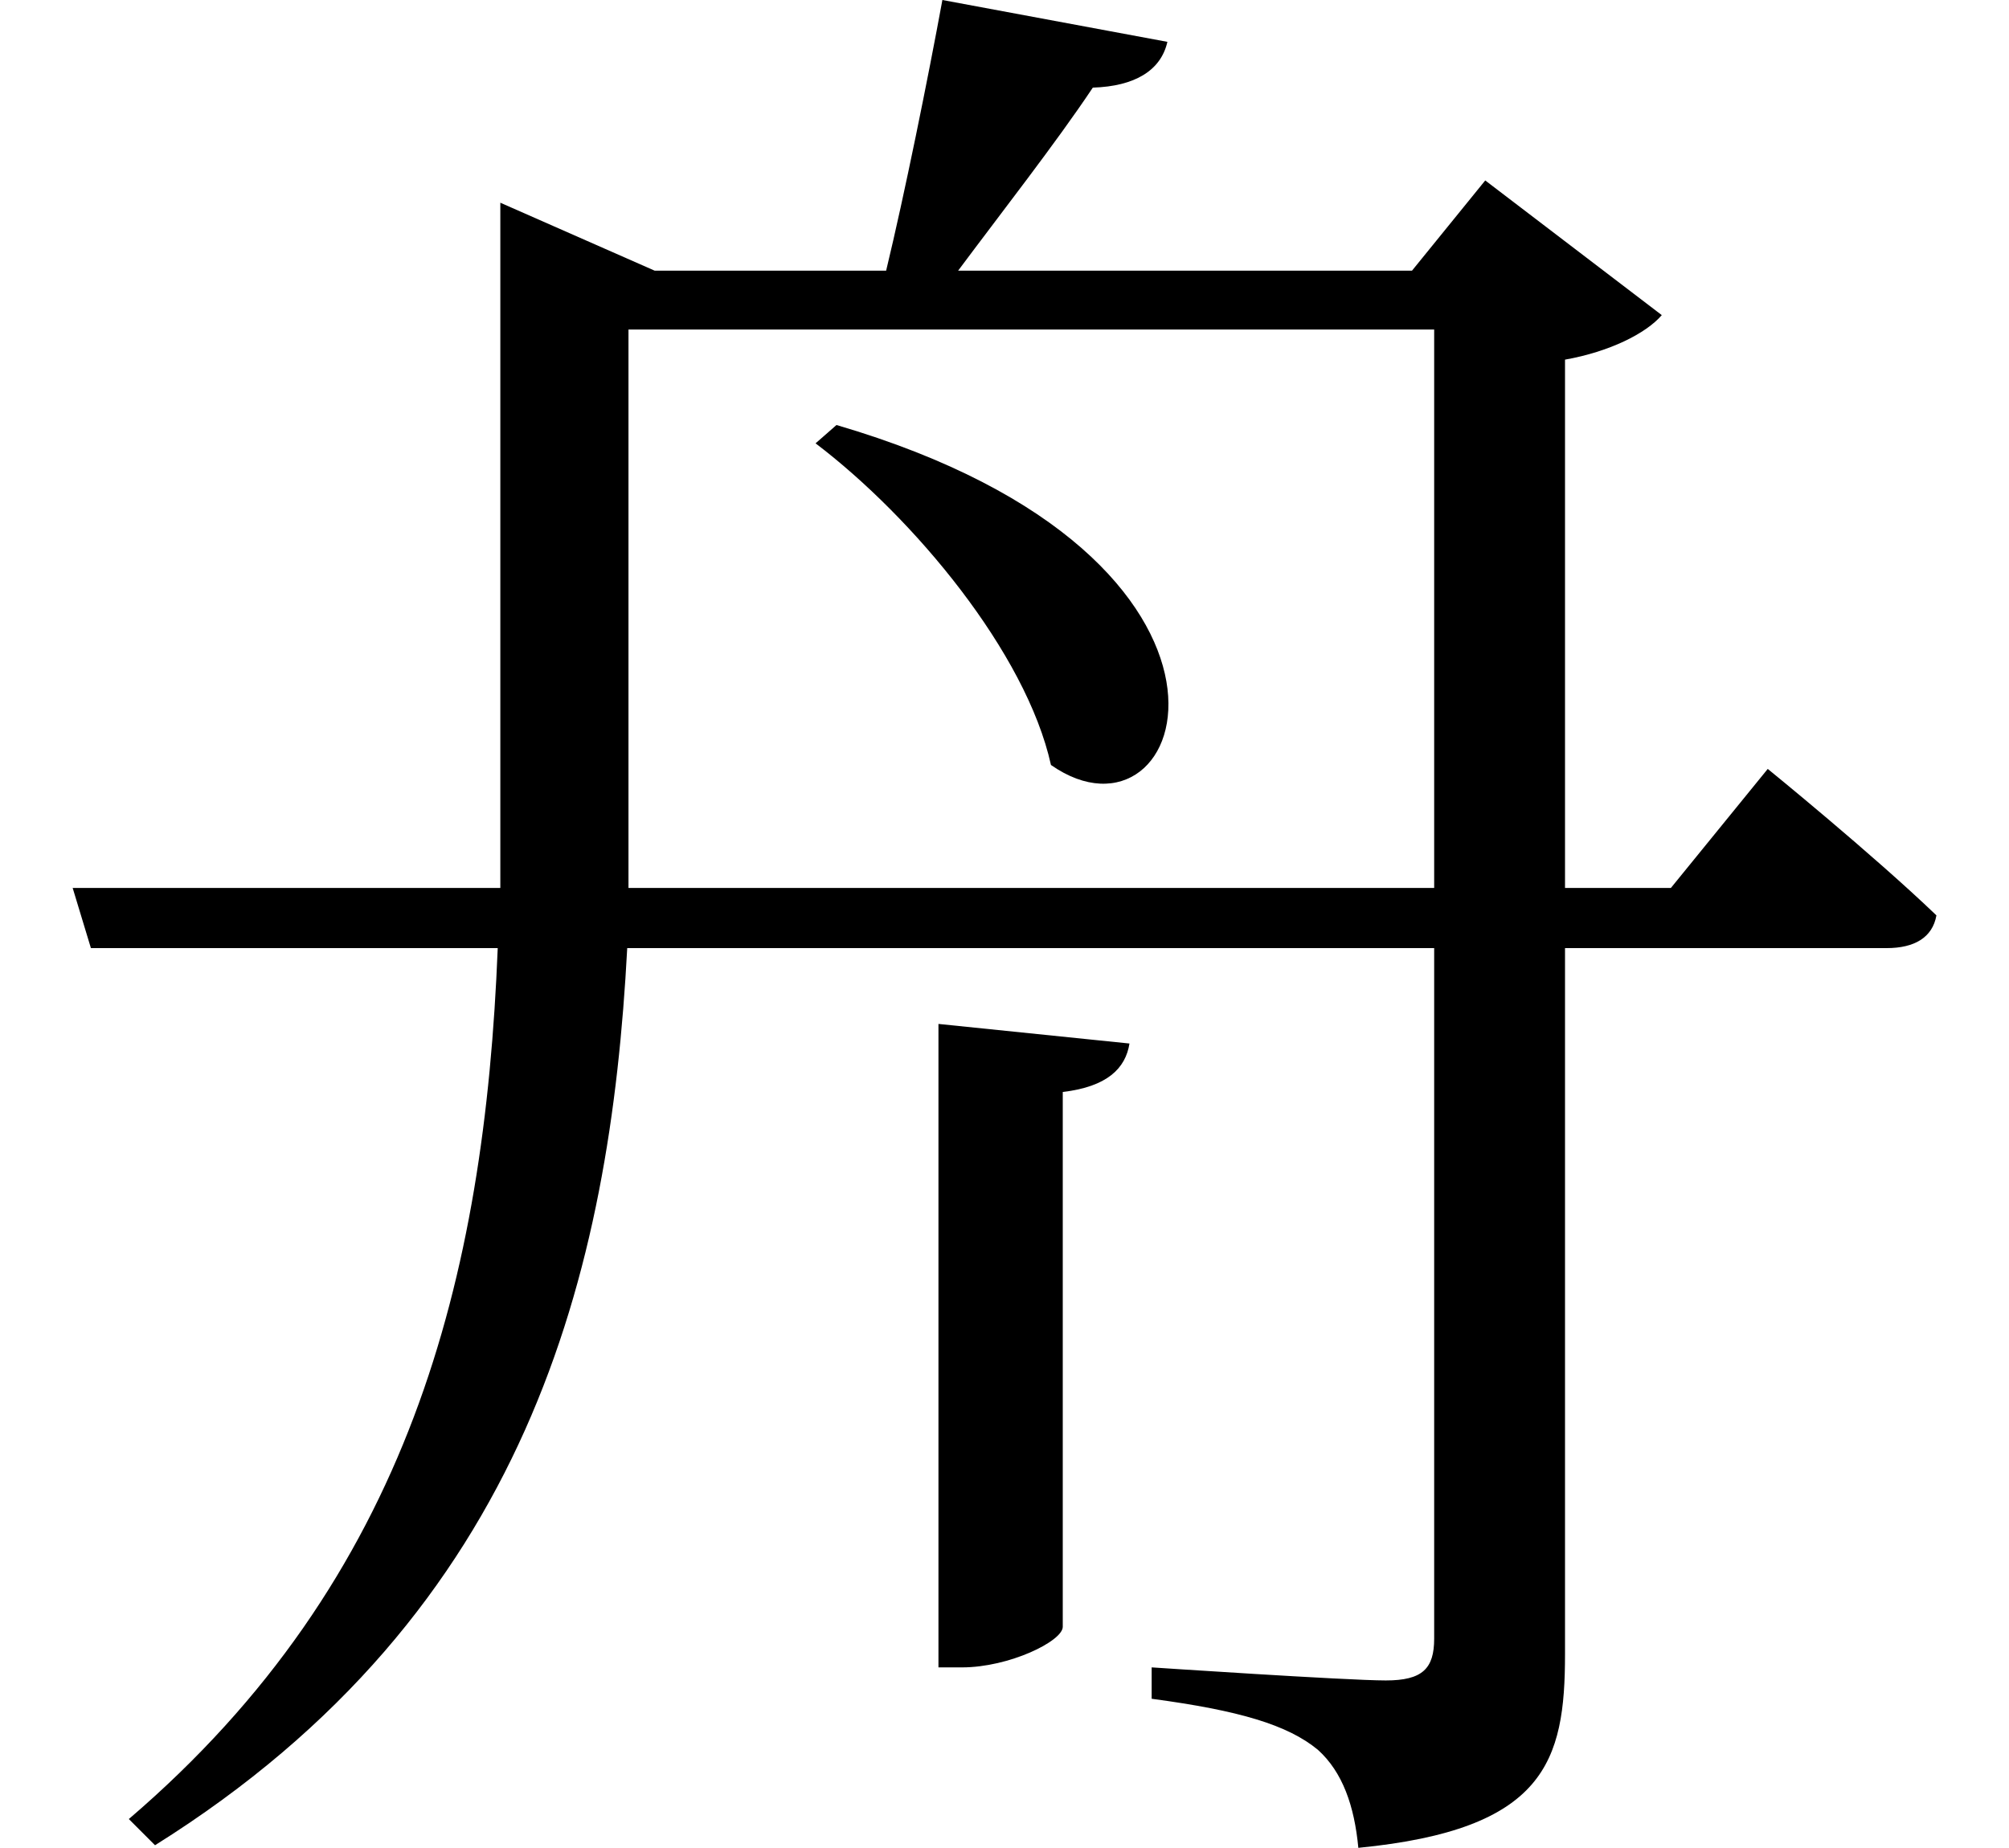 <svg height="22.078" viewBox="0 0 24 22.078" width="24" xmlns="http://www.w3.org/2000/svg">
<path d="M10.016,15.078 L9.766,14.859 C10.938,13.969 12.281,12.359 12.578,11.016 C14.234,9.859 15.453,13.484 10.016,15.078 Z M11.234,7.922 L11.234,0.234 L11.516,0.234 C12.078,0.234 12.719,0.547 12.719,0.719 L12.719,7.109 C13.25,7.172 13.469,7.391 13.516,7.688 Z M7.531,16.219 L17.156,16.219 L17.156,9.547 L7.531,9.547 L7.531,10.422 Z M11.281,20.156 C11.109,19.219 10.828,17.828 10.609,16.922 L7.844,16.922 L6,17.734 L6,10.391 L6,9.547 L0.891,9.547 L1.109,8.828 L5.969,8.828 C5.812,4.891 4.922,1.297 1.562,-1.578 L1.875,-1.891 C6.344,0.906 7.312,4.969 7.516,8.828 L17.156,8.828 L17.156,0.578 C17.156,0.219 17.016,0.078 16.578,0.078 C16.109,0.078 13.781,0.234 13.781,0.234 L13.781,-0.141 C14.828,-0.281 15.406,-0.453 15.766,-0.75 C16.062,-1.016 16.203,-1.422 16.25,-1.922 C18.484,-1.703 18.719,-0.891 18.719,0.391 L18.719,8.828 L22.562,8.828 C22.891,8.828 23.109,8.953 23.156,9.219 C22.391,9.953 21.141,10.969 21.141,10.969 L19.984,9.547 L18.719,9.547 L18.719,15.859 C19.25,15.953 19.688,16.172 19.875,16.391 L17.766,18 L16.891,16.922 L11.469,16.922 C11.969,17.594 12.641,18.453 13.078,19.109 C13.578,19.125 13.891,19.312 13.969,19.656 Z" transform="translate(-0.023, 20.156) scale(1, -1)"/>
</svg>